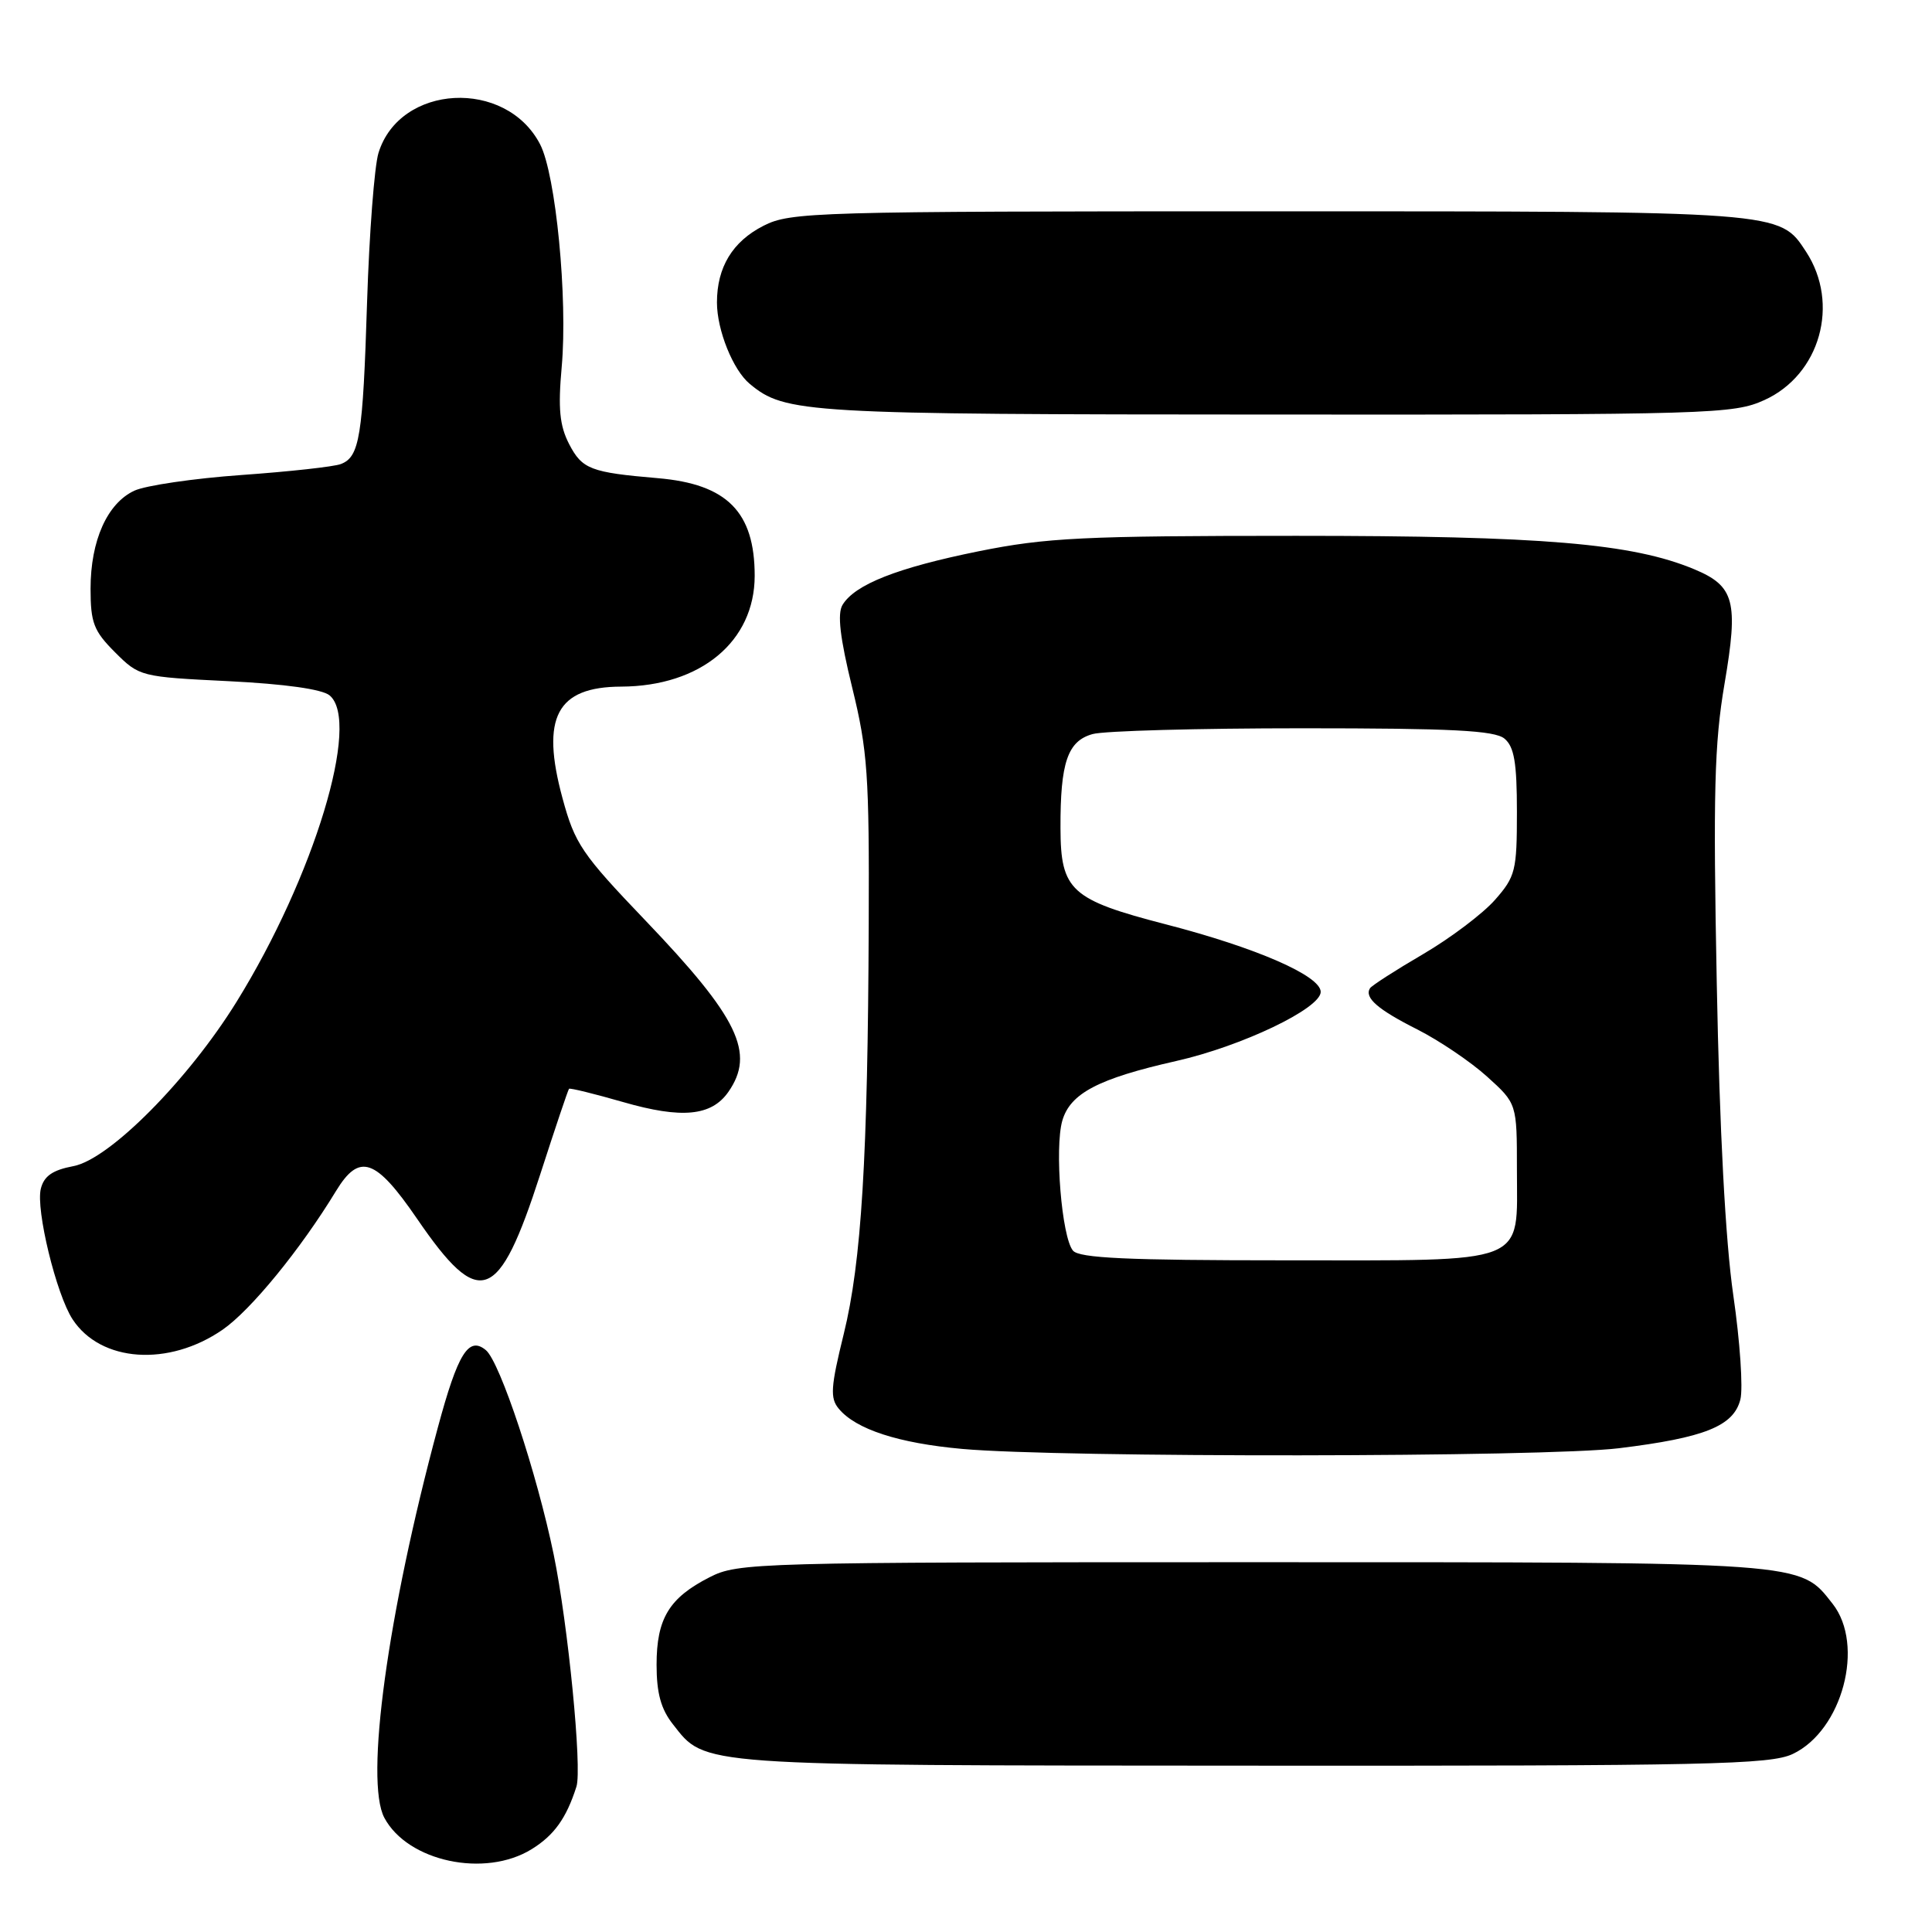 <?xml version="1.0" encoding="UTF-8" standalone="no"?>
<!DOCTYPE svg PUBLIC "-//W3C//DTD SVG 1.1//EN" "http://www.w3.org/Graphics/SVG/1.1/DTD/svg11.dtd" >
<svg xmlns="http://www.w3.org/2000/svg" xmlns:xlink="http://www.w3.org/1999/xlink" version="1.1" viewBox="0 0 256 256">
 <g >
 <path fill="currentColor"
d=" M 70.44 245.03 C 73.42 243.19 75.04 240.94 76.38 236.74 C 77.15 234.35 75.27 215.25 73.37 206.00 C 71.15 195.23 66.25 180.45 64.38 178.90 C 62.10 177.01 60.67 179.31 58.02 189.14 C 51.35 213.87 48.32 235.99 50.93 240.87 C 54.03 246.67 64.26 248.85 70.44 245.03 Z  M 237.55 232.41 C 244.13 229.29 247.13 217.98 242.83 212.51 C 238.41 206.90 239.86 207.00 165.99 207.00 C 100.05 207.00 97.80 207.06 94.03 208.99 C 88.66 211.72 87.00 214.47 87.00 220.59 C 87.00 224.35 87.58 226.47 89.17 228.48 C 93.53 234.04 91.88 233.92 165.85 233.96 C 226.36 234.00 234.58 233.82 237.55 232.41 Z  M 214.50 191.90 C 225.87 190.51 229.72 188.97 230.61 185.43 C 230.98 183.95 230.56 177.73 229.67 171.62 C 228.63 164.45 227.85 149.78 227.48 130.29 C 226.99 105.10 227.16 98.51 228.51 90.60 C 230.37 79.68 229.84 77.66 224.50 75.43 C 216.28 72.00 204.39 71.00 171.78 71.00 C 143.49 71.00 138.65 71.24 129.66 73.05 C 118.90 75.23 113.28 77.44 111.64 80.15 C 110.93 81.32 111.30 84.50 112.92 91.11 C 114.97 99.46 115.19 102.71 115.11 122.46 C 114.99 153.42 114.15 167.22 111.80 176.76 C 110.07 183.79 109.97 185.26 111.14 186.66 C 113.40 189.39 119.05 191.23 127.50 191.99 C 140.59 193.17 204.64 193.10 214.50 191.90 Z  M 29.50 176.19 C 33.23 173.61 39.82 165.55 44.52 157.82 C 47.62 152.73 49.76 153.46 55.27 161.50 C 63.56 173.61 66.06 172.71 71.59 155.59 C 73.56 149.49 75.27 144.40 75.40 144.27 C 75.53 144.14 78.75 144.93 82.57 146.03 C 90.34 148.27 94.26 147.89 96.50 144.70 C 100.11 139.54 97.85 134.86 85.53 121.98 C 77.08 113.15 76.17 111.81 74.53 105.75 C 71.63 95.05 73.76 91.01 82.32 90.98 C 92.84 90.93 99.99 85.00 100.00 76.30 C 100.00 67.83 96.34 64.14 87.16 63.36 C 78.25 62.60 77.14 62.17 75.41 58.84 C 74.15 56.39 73.93 54.13 74.43 48.60 C 75.24 39.53 73.65 23.15 71.57 19.13 C 67.04 10.37 52.96 11.12 50.15 20.27 C 49.61 22.04 48.93 30.93 48.64 40.00 C 48.08 57.90 47.65 60.54 45.16 61.49 C 44.26 61.84 38.34 62.49 32.01 62.94 C 25.68 63.39 19.28 64.33 17.80 65.02 C 14.21 66.69 12.00 71.63 12.00 78.00 C 12.00 82.53 12.42 83.61 15.25 86.44 C 18.46 89.65 18.65 89.69 30.30 90.26 C 37.73 90.63 42.68 91.32 43.67 92.14 C 47.85 95.61 41.61 116.17 31.35 132.74 C 24.93 143.11 14.49 153.63 9.72 154.52 C 6.97 155.04 5.83 155.83 5.41 157.51 C 4.72 160.26 7.46 171.53 9.62 174.82 C 13.35 180.51 22.34 181.13 29.50 176.19 Z  M 233.79 53.01 C 241.18 49.66 243.82 40.24 239.31 33.35 C 235.77 27.95 236.38 28.00 168.06 28.00 C 107.77 28.00 104.75 28.09 101.16 29.92 C 97.06 32.01 95.00 35.41 95.00 40.08 C 95.00 43.74 97.13 49.03 99.34 50.86 C 104.04 54.77 106.53 54.91 169.00 54.93 C 226.86 54.96 229.69 54.87 233.79 53.01 Z  M 142.17 165.71 C 140.68 163.91 139.72 152.14 140.76 148.50 C 141.81 144.87 145.54 142.92 155.85 140.59 C 164.54 138.63 175.00 133.63 175.00 131.43 C 175.00 129.30 166.47 125.58 154.48 122.48 C 141.89 119.22 140.54 118.00 140.52 109.74 C 140.49 101.04 141.46 98.19 144.77 97.27 C 146.27 96.84 158.79 96.50 172.60 96.50 C 192.40 96.50 198.04 96.79 199.35 97.87 C 200.64 98.95 201.00 101.05 201.00 107.59 C 201.00 115.37 200.81 116.15 198.09 119.24 C 196.49 121.06 192.20 124.30 188.56 126.43 C 184.91 128.56 181.75 130.60 181.53 130.95 C 180.76 132.20 182.55 133.76 187.79 136.40 C 190.69 137.87 194.86 140.68 197.04 142.65 C 201.00 146.23 201.00 146.23 201.00 154.96 C 201.00 167.76 202.93 167.00 170.29 167.00 C 149.39 167.00 143.00 166.71 142.17 165.71 Z "/>
</g>
</svg>